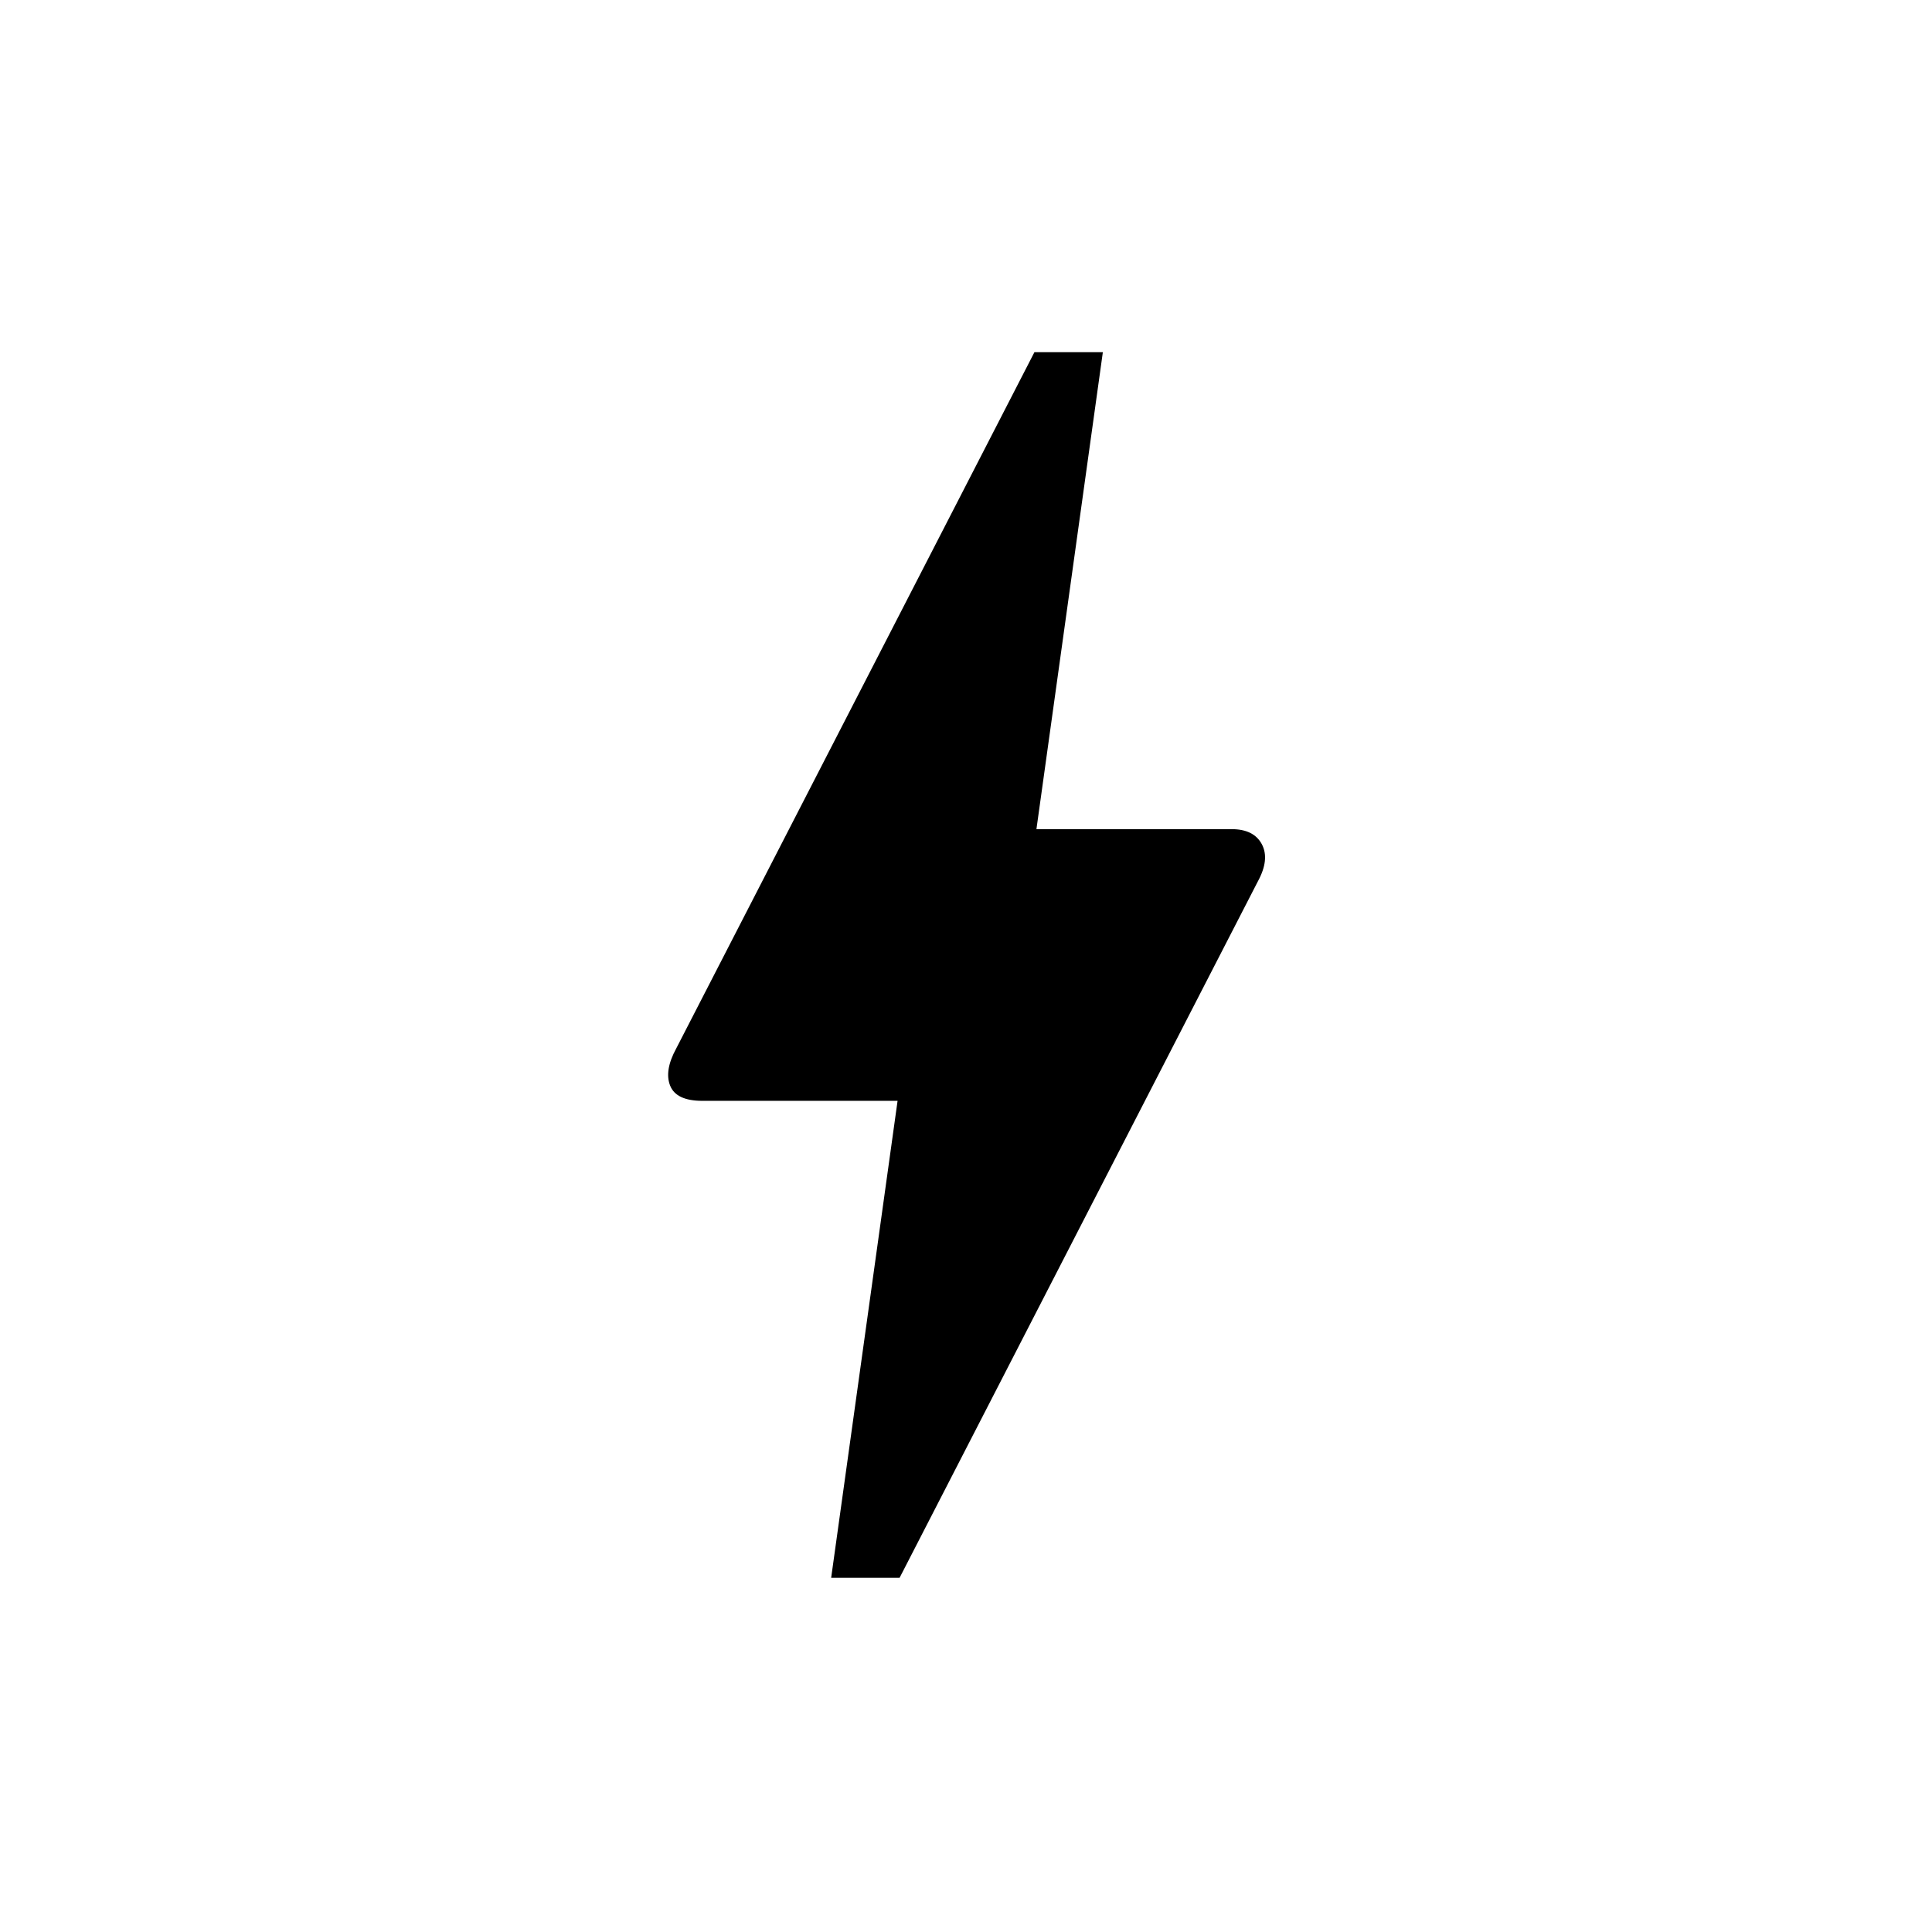 <svg xmlns="http://www.w3.org/2000/svg" height="24" width="24"><path d="M10.325 19.6 11.15 13.675H8.725Q8.4 13.675 8.325 13.487Q8.25 13.3 8.4 13.025L12.85 4.375H13.7L12.875 10.3H15.3Q15.575 10.3 15.675 10.487Q15.775 10.675 15.625 10.95L11.175 19.6Z"/></svg>